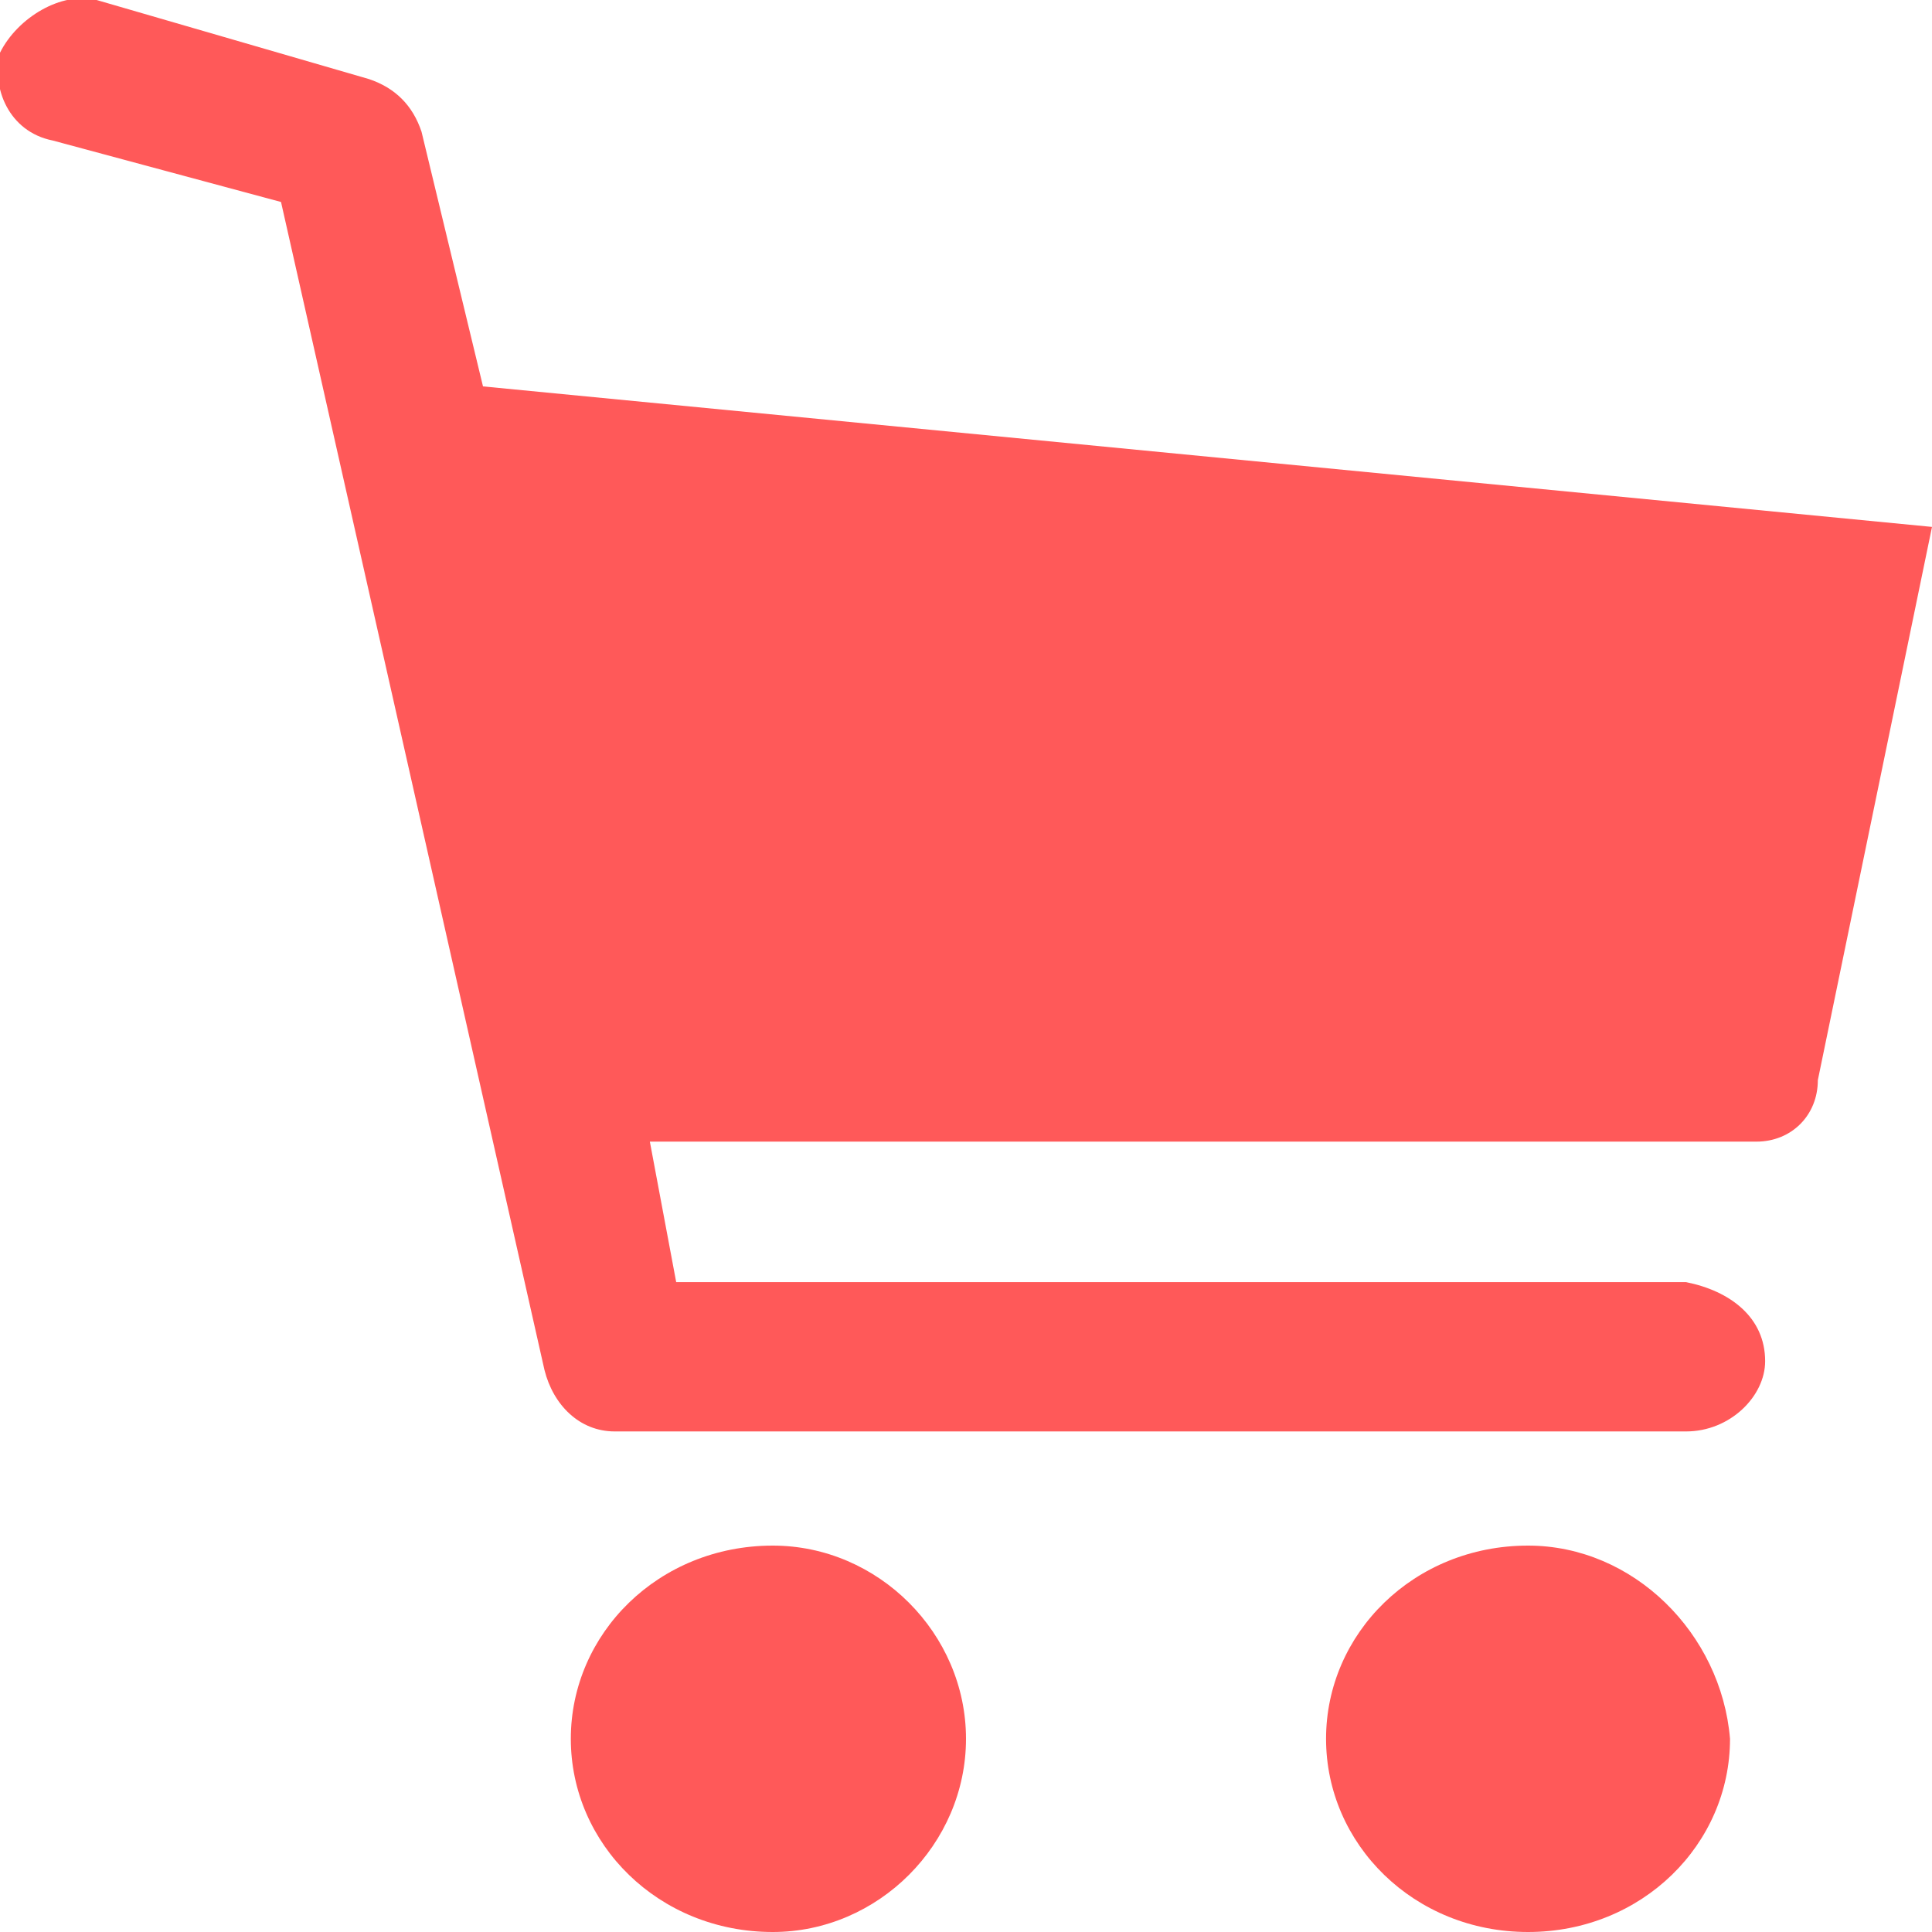 <?xml version="1.0" encoding="utf-8"?>
<!-- Generator: Adobe Illustrator 22.1.0, SVG Export Plug-In . SVG Version: 6.00 Build 0)  -->
<svg version="1.1" id="Layer_1" xmlns="http://www.w3.org/2000/svg" xmlns:xlink="http://www.w3.org/1999/xlink" x="0px" y="0px"
	 viewBox="0 0 22 22" style="enable-background:new 0 0 22 22;" xml:space="preserve">
<style type="text/css">
	.st0{fill-rule:evenodd;clip-rule:evenodd;}
</style>
<path d="M11,19.8C11,21,10,22,8.8,22c-1.3,0-2.3-1-2.3-2.2c0-1.2,1-2.2,2.3-2.2C10,17.6,11,18.6,11,19.8z M17.4,17.6
	c-1.3,0-2.3,1-2.3,2.2c0,1.2,1,2.2,2.3,2.2c1.3,0,2.3-1,2.3-2.2C19.6,18.6,18.6,17.6,17.4,17.6z M5.5,4.4C5.5,4.4,5.5,4.4,5.5,4.4
	L4.8,1.5C4.7,1.2,4.5,1,4.2,0.9L1.1,0C0.7-0.1,0.2,0.2,0,0.6c-0.1,0.4,0.1,0.9,0.6,1l2.6,0.7l3,13.3C6.3,16,6.6,16.3,7,16.3l12.2,0
	c0,0,0,0,0,0c0.5,0,0.9-0.4,0.9-0.8c0-0.5-0.4-0.8-0.9-0.9l-11.5,0L7.4,13L20,13c0.4,0,0.7-0.3,0.7-0.7L22,6L5.5,4.4z"  fill="#FF5959" />
</svg>
